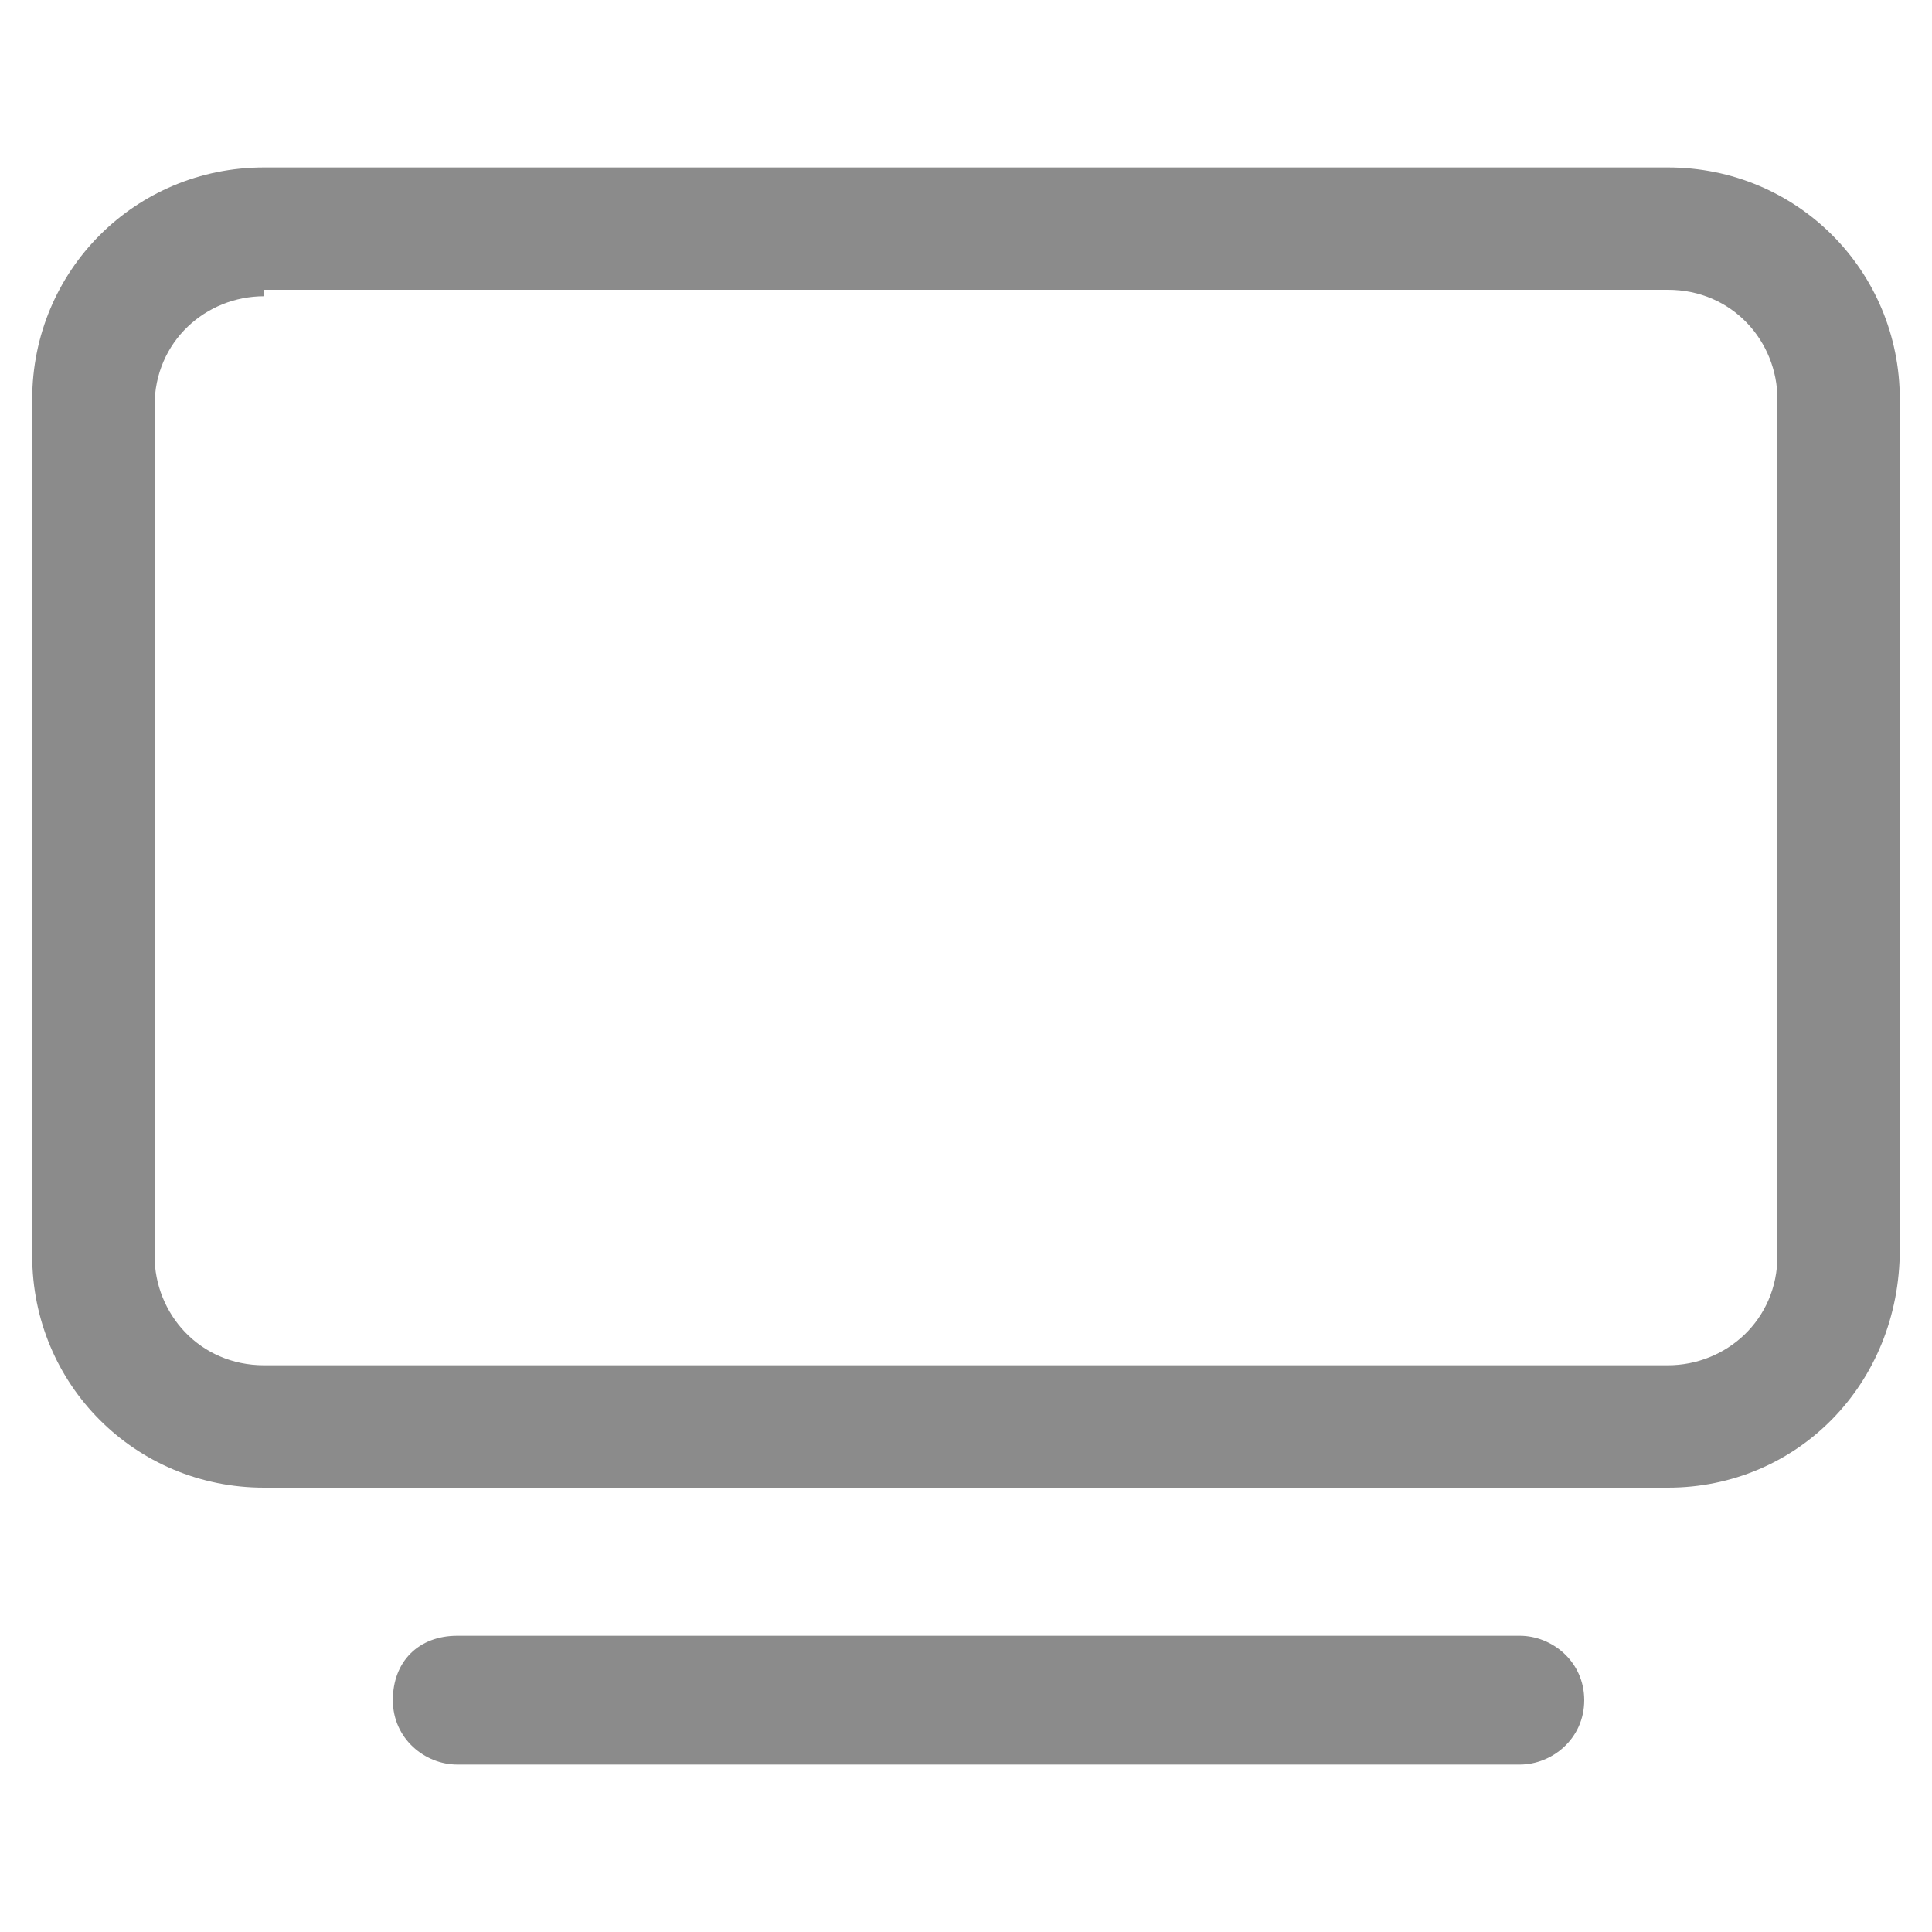 <?xml version="1.0" encoding="utf-8"?>
<!-- Generator: Adobe Illustrator 21.1.0, SVG Export Plug-In . SVG Version: 6.00 Build 0)  -->
<svg version="1.1" id="Laag_1" xmlns="http://www.w3.org/2000/svg" xmlns:xlink="http://www.w3.org/1999/xlink" x="0px" y="0px"
	 width="30px" height="30px" viewBox="0 0 30 30" style="enable-background:new 0 0 30 30;" xml:space="preserve">
<style type="text/css">
	.st0{fill:#8B8B8B;}
</style>
<g>
	<g>
		<path class="st0" d="M25.9,23.1H4.1c-2,0-3.6-1.6-3.6-3.6V6.2c0-2,1.6-3.6,3.6-3.6h21.8c2,0,3.6,1.6,3.6,3.6v13.2
			C29.5,21.5,27.9,23.1,25.9,23.1z M4.1,4.6c-0.9,0-1.7,0.7-1.7,1.7v13.2c0,0.9,0.7,1.7,1.7,1.7h21.8c0.9,0,1.7-0.7,1.7-1.7V6.2
			c0-0.9-0.7-1.7-1.7-1.7H4.1z"/>
	</g>
	<g>
		<path class="st0" d="M23.6,27.4H7.1c-0.5,0-1-0.4-1-1s0.4-1,1-1h16.5c0.5,0,1,0.4,1,1S24.1,27.4,23.6,27.4z"/>
	</g>
</g>
</svg>
